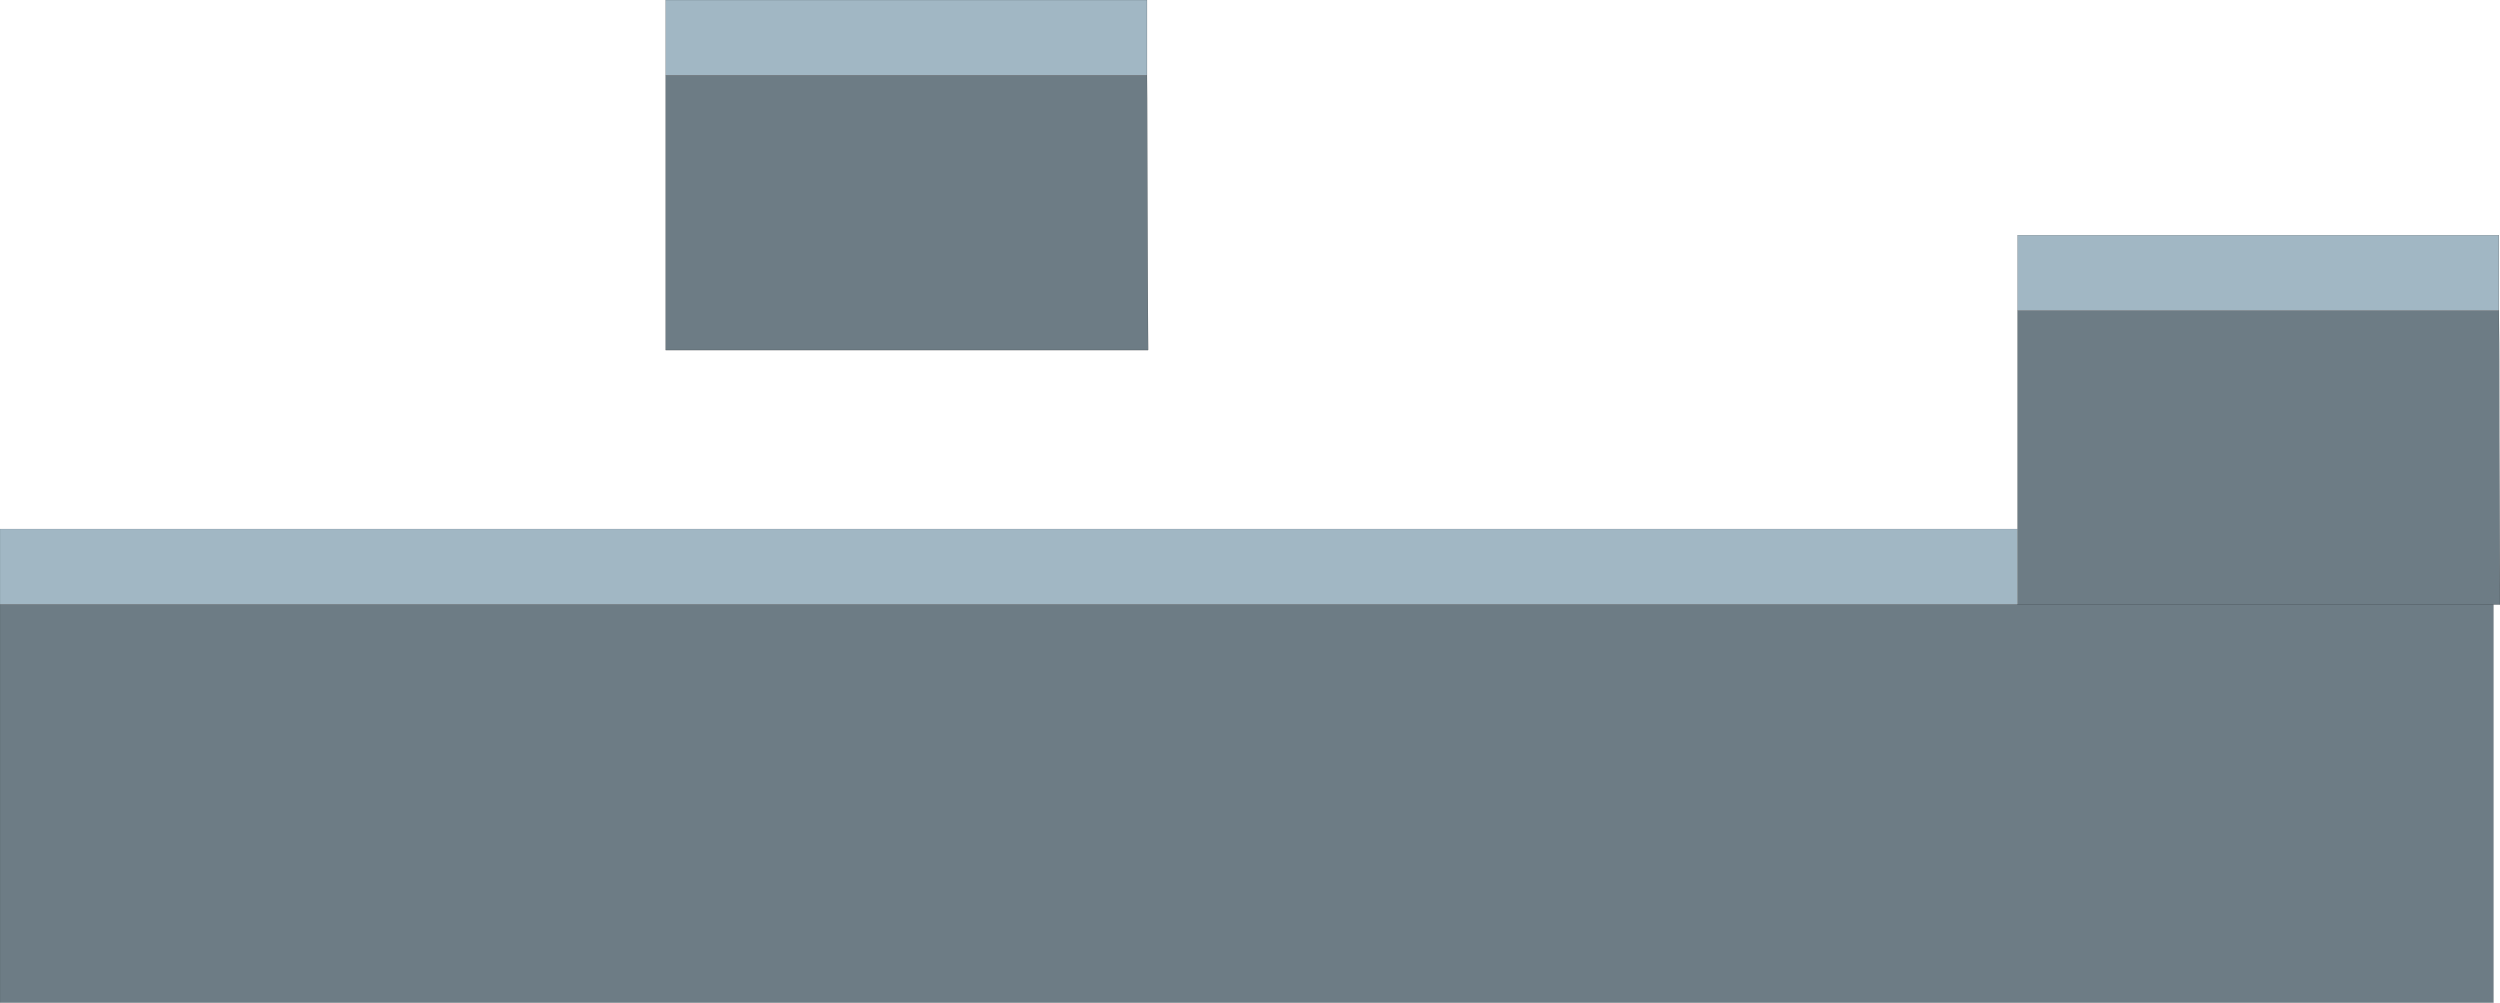 <?xml version="1.0" encoding="UTF-8" standalone="no"?>
<svg xmlns:xlink="http://www.w3.org/1999/xlink" height="362.8px" width="904.55px" xmlns="http://www.w3.org/2000/svg">
  <g transform="matrix(1.0, 0.0, 0.0, 1.0, 452.25, 181.4)">
    <path d="M277.75 -69.1 L277.75 -96.3 451.9 -96.3 451.9 -69.1 277.75 -69.1 M-452.25 37.2 L-452.25 10.0 277.75 10.0 277.75 37.2 -452.25 37.2 M-211.4 -154.2 L-211.4 -181.4 -37.25 -181.4 -37.25 -154.2 -211.4 -154.2" fill="#a1b7c4" fill-rule="evenodd" stroke="none"/>
    <path d="M451.9 -69.1 L452.0 -50.5 452.05 -25.45 452.05 -24.05 452.15 -3.4 452.3 37.35 449.95 37.35 449.95 181.4 -452.25 181.4 -452.25 37.2 277.75 37.2 277.75 37.35 449.95 37.35 277.75 37.35 277.75 37.2 277.75 10.0 277.75 -69.1 451.9 -69.1 M452.05 -25.45 L452.05 -24.05 452.05 -25.45 M-37.25 -154.2 L-36.85 -54.75 -211.4 -54.75 -211.4 -154.2 -37.25 -154.2" fill="#6d7c85" fill-rule="evenodd" stroke="none"/>
    <path d="M277.75 -69.1 L277.75 -96.3 451.9 -96.3 451.9 -69.1 452.0 -50.5 452.05 -25.45 452.05 -24.05 452.15 -3.4 452.3 37.35 449.95 37.35 277.75 37.35 277.75 37.2 277.75 10.0 277.75 -69.1 451.9 -69.1 M452.05 -24.05 L452.05 -25.45 M-211.4 -154.2 L-211.4 -181.4 -37.25 -181.4 -37.25 -154.2 -36.85 -54.75 -211.4 -54.75 -211.4 -154.2 -37.25 -154.2" fill="none" stroke="#000000" stroke-linecap="round" stroke-linejoin="round" stroke-width="0.05"/>
    <path d="M449.95 37.35 L449.95 181.4 -452.25 181.4 -452.25 37.2 -452.25 10.0 277.75 10.0 M277.75 37.2 L-452.25 37.2" fill="none" stroke="#000000" stroke-linecap="round" stroke-linejoin="round" stroke-opacity="0.498" stroke-width="0.05"/>
  </g>
</svg>
